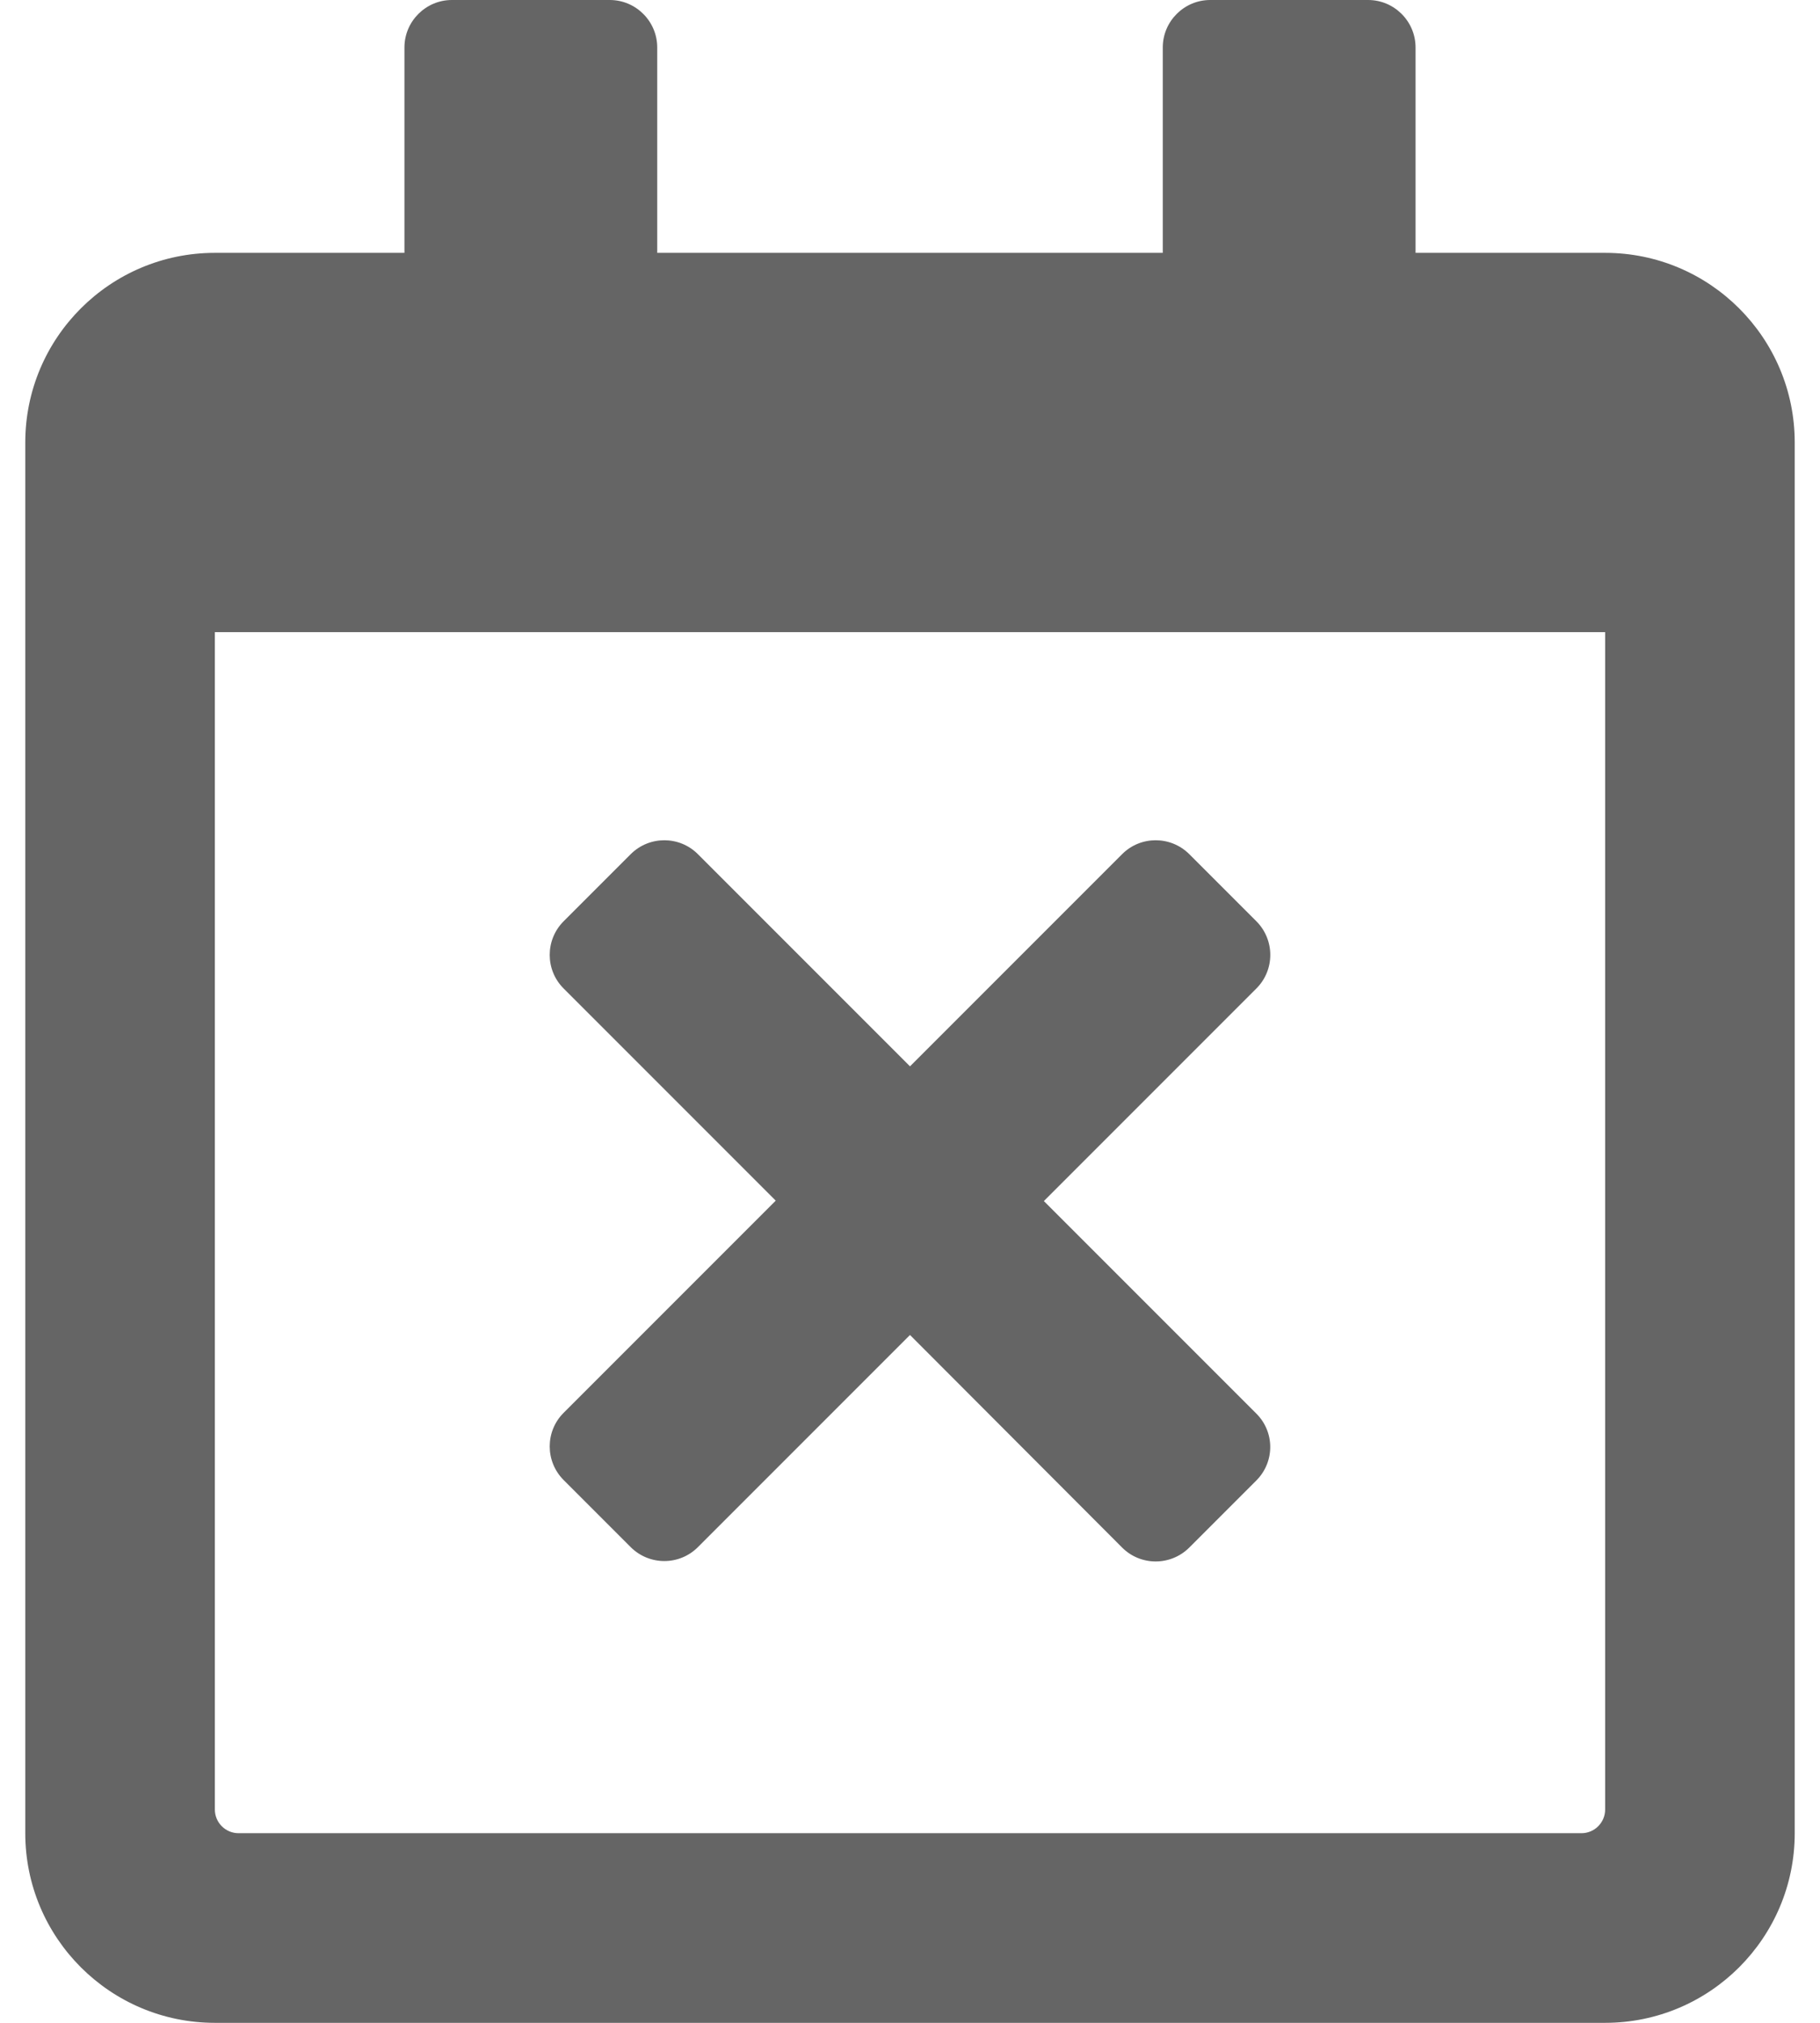 <svg width="18" height="20" viewBox="0 0 18 20" fill="none" xmlns="http://www.w3.org/2000/svg">
<path d="M12.426 14.637L11.762 15.301C11.578 15.484 11.281 15.484 11.098 15.301L9 13.199L6.902 15.297C6.719 15.48 6.422 15.48 6.238 15.297L5.574 14.633C5.391 14.449 5.391 14.152 5.574 13.969L7.672 11.871L5.574 9.773C5.391 9.59 5.391 9.293 5.574 9.109L6.238 8.445C6.422 8.262 6.719 8.262 6.902 8.445L9 10.543L11.098 8.445C11.281 8.262 11.578 8.262 11.762 8.445L12.426 9.109C12.609 9.293 12.609 9.59 12.426 9.773L10.324 11.875L12.422 13.973C12.609 14.156 12.609 14.453 12.426 14.637ZM17.75 4.375V18.125C17.75 19.16 16.91 20 15.875 20H2.125C1.09 20 0.25 19.16 0.25 18.125V4.375C0.25 3.34 1.09 2.5 2.125 2.5H4V0.469C4 0.211 4.211 0 4.469 0H6.031C6.289 0 6.5 0.211 6.5 0.469V2.5H11.5V0.469C11.5 0.211 11.711 0 11.969 0H13.531C13.789 0 14 0.211 14 0.469V2.5H15.875C16.91 2.5 17.75 3.34 17.75 4.375ZM15.875 17.891V6.25H2.125V17.891C2.125 18.02 2.23 18.125 2.359 18.125H15.641C15.77 18.125 15.875 18.02 15.875 17.891Z" fill="#656565"/>
</svg>
